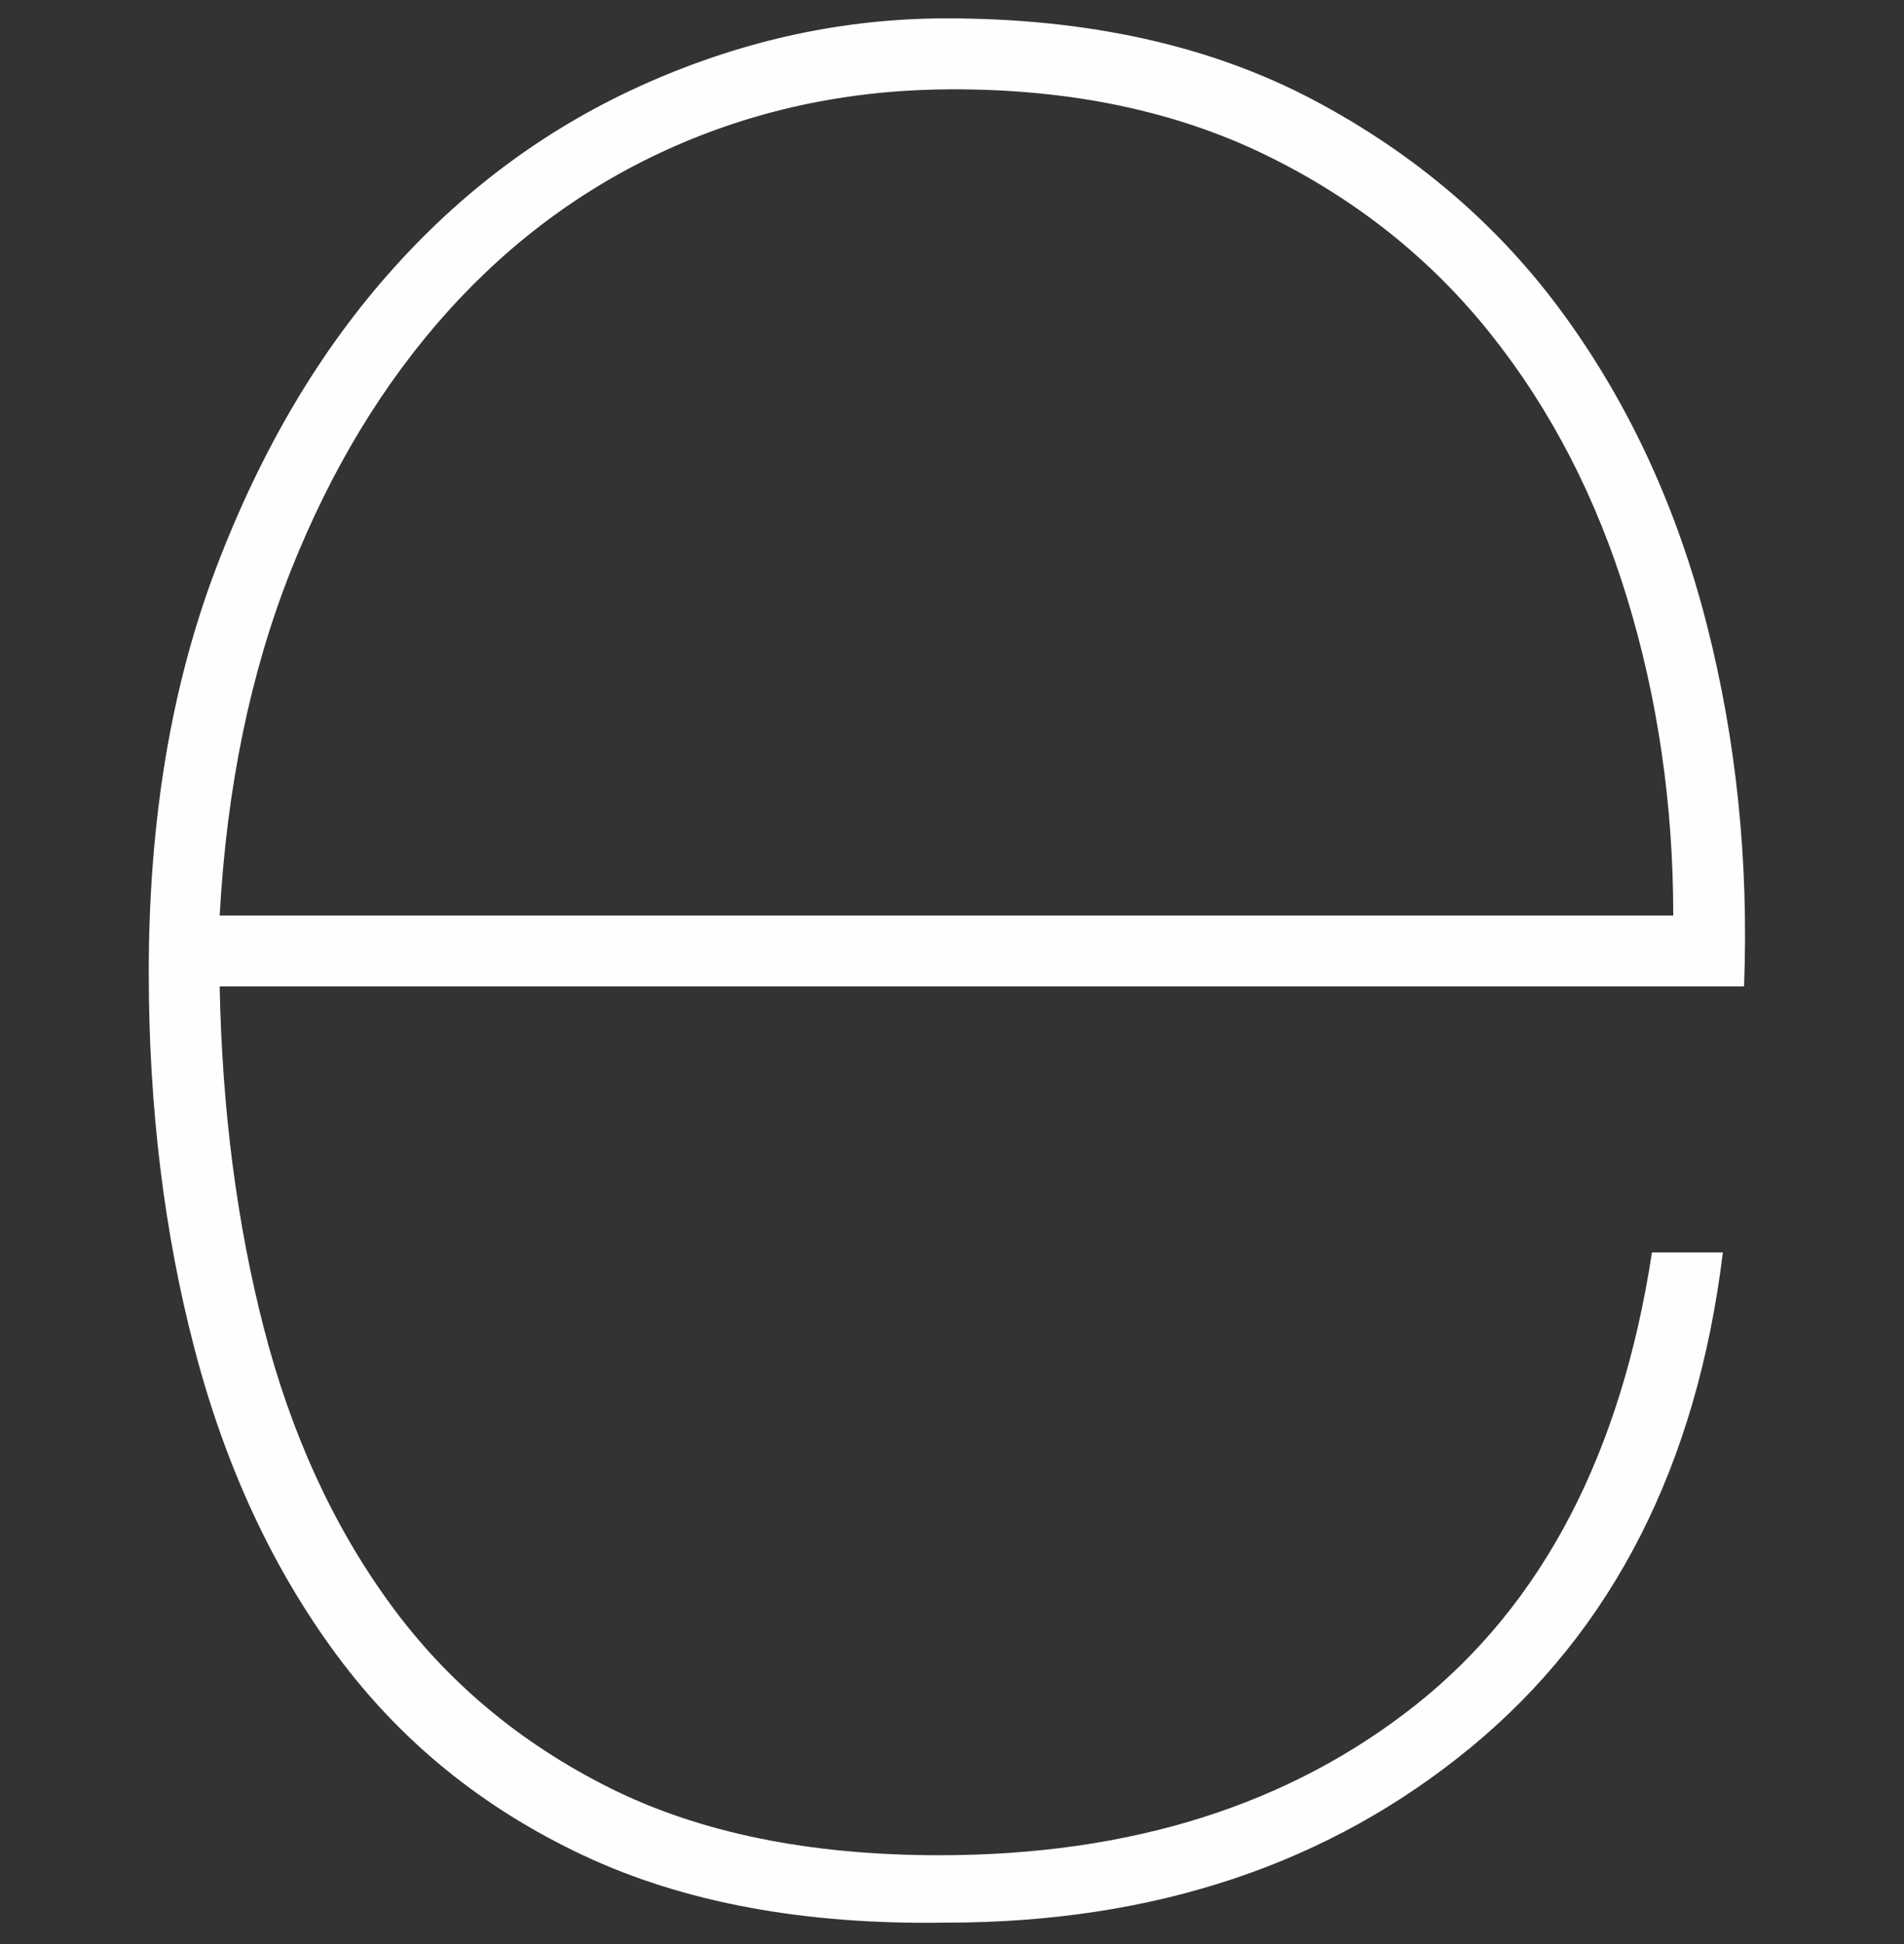<svg width="48" height="49" viewBox="0 0 48 49" fill="none" xmlns="http://www.w3.org/2000/svg">
<rect x="0" y="0" width="48" height="49" fill="#333333" stroke="none"/>
<g clip-path="url(#clip0_83_141)">
<path fill-rule="evenodd" clip-rule="evenodd" d="M5.538 24.864C5.598 27.961 5.97 30.837 6.655 33.489C7.339 36.139 8.395 38.449 9.828 40.416C11.257 42.381 13.105 43.93 15.369 45.063C17.634 46.195 20.404 46.761 23.679 46.761C28.509 46.761 32.514 45.495 35.703 42.963C38.89 40.428 40.872 36.633 41.646 31.567H43.434C42.778 36.93 40.663 41.085 37.089 44.035C33.513 46.984 29.103 48.46 23.859 48.46C20.284 48.52 17.229 47.953 14.698 46.761C12.163 45.57 10.093 43.885 8.485 41.71C6.876 39.535 5.685 36.973 4.911 34.024C4.137 31.075 3.75 27.904 3.75 24.505C3.75 20.692 4.315 17.296 5.448 14.317C6.58 11.338 8.07 8.818 9.918 6.763C11.76 4.708 13.905 3.148 16.35 2.074C18.795 1 21.297 0.463 23.859 0.463C27.433 0.463 30.519 1.149 33.109 2.518C35.701 3.889 37.816 5.707 39.454 7.971C41.094 10.236 42.285 12.828 43.03 15.747C43.774 18.664 44.088 21.702 43.968 24.862H5.539L5.538 24.864ZM42.183 23.076C42.183 20.275 41.793 17.608 41.02 15.076C40.246 12.544 39.1 10.324 37.579 8.416C36.06 6.511 34.168 5.007 31.903 3.904C29.638 2.802 27.016 2.251 24.037 2.251C21.532 2.251 19.195 2.727 17.02 3.681C14.845 4.635 12.94 6.021 11.301 7.836C9.663 9.654 8.337 11.844 7.323 14.406C6.31 16.968 5.715 19.858 5.538 23.076H42.183Z" fill="#FEFEFE"/>
</g>
<defs>
<clipPath id="clip0_83_141">
<rect width="48" height="48" fill="white" transform="translate(0 0.463)"/>
</clipPath>
</defs>
</svg>
